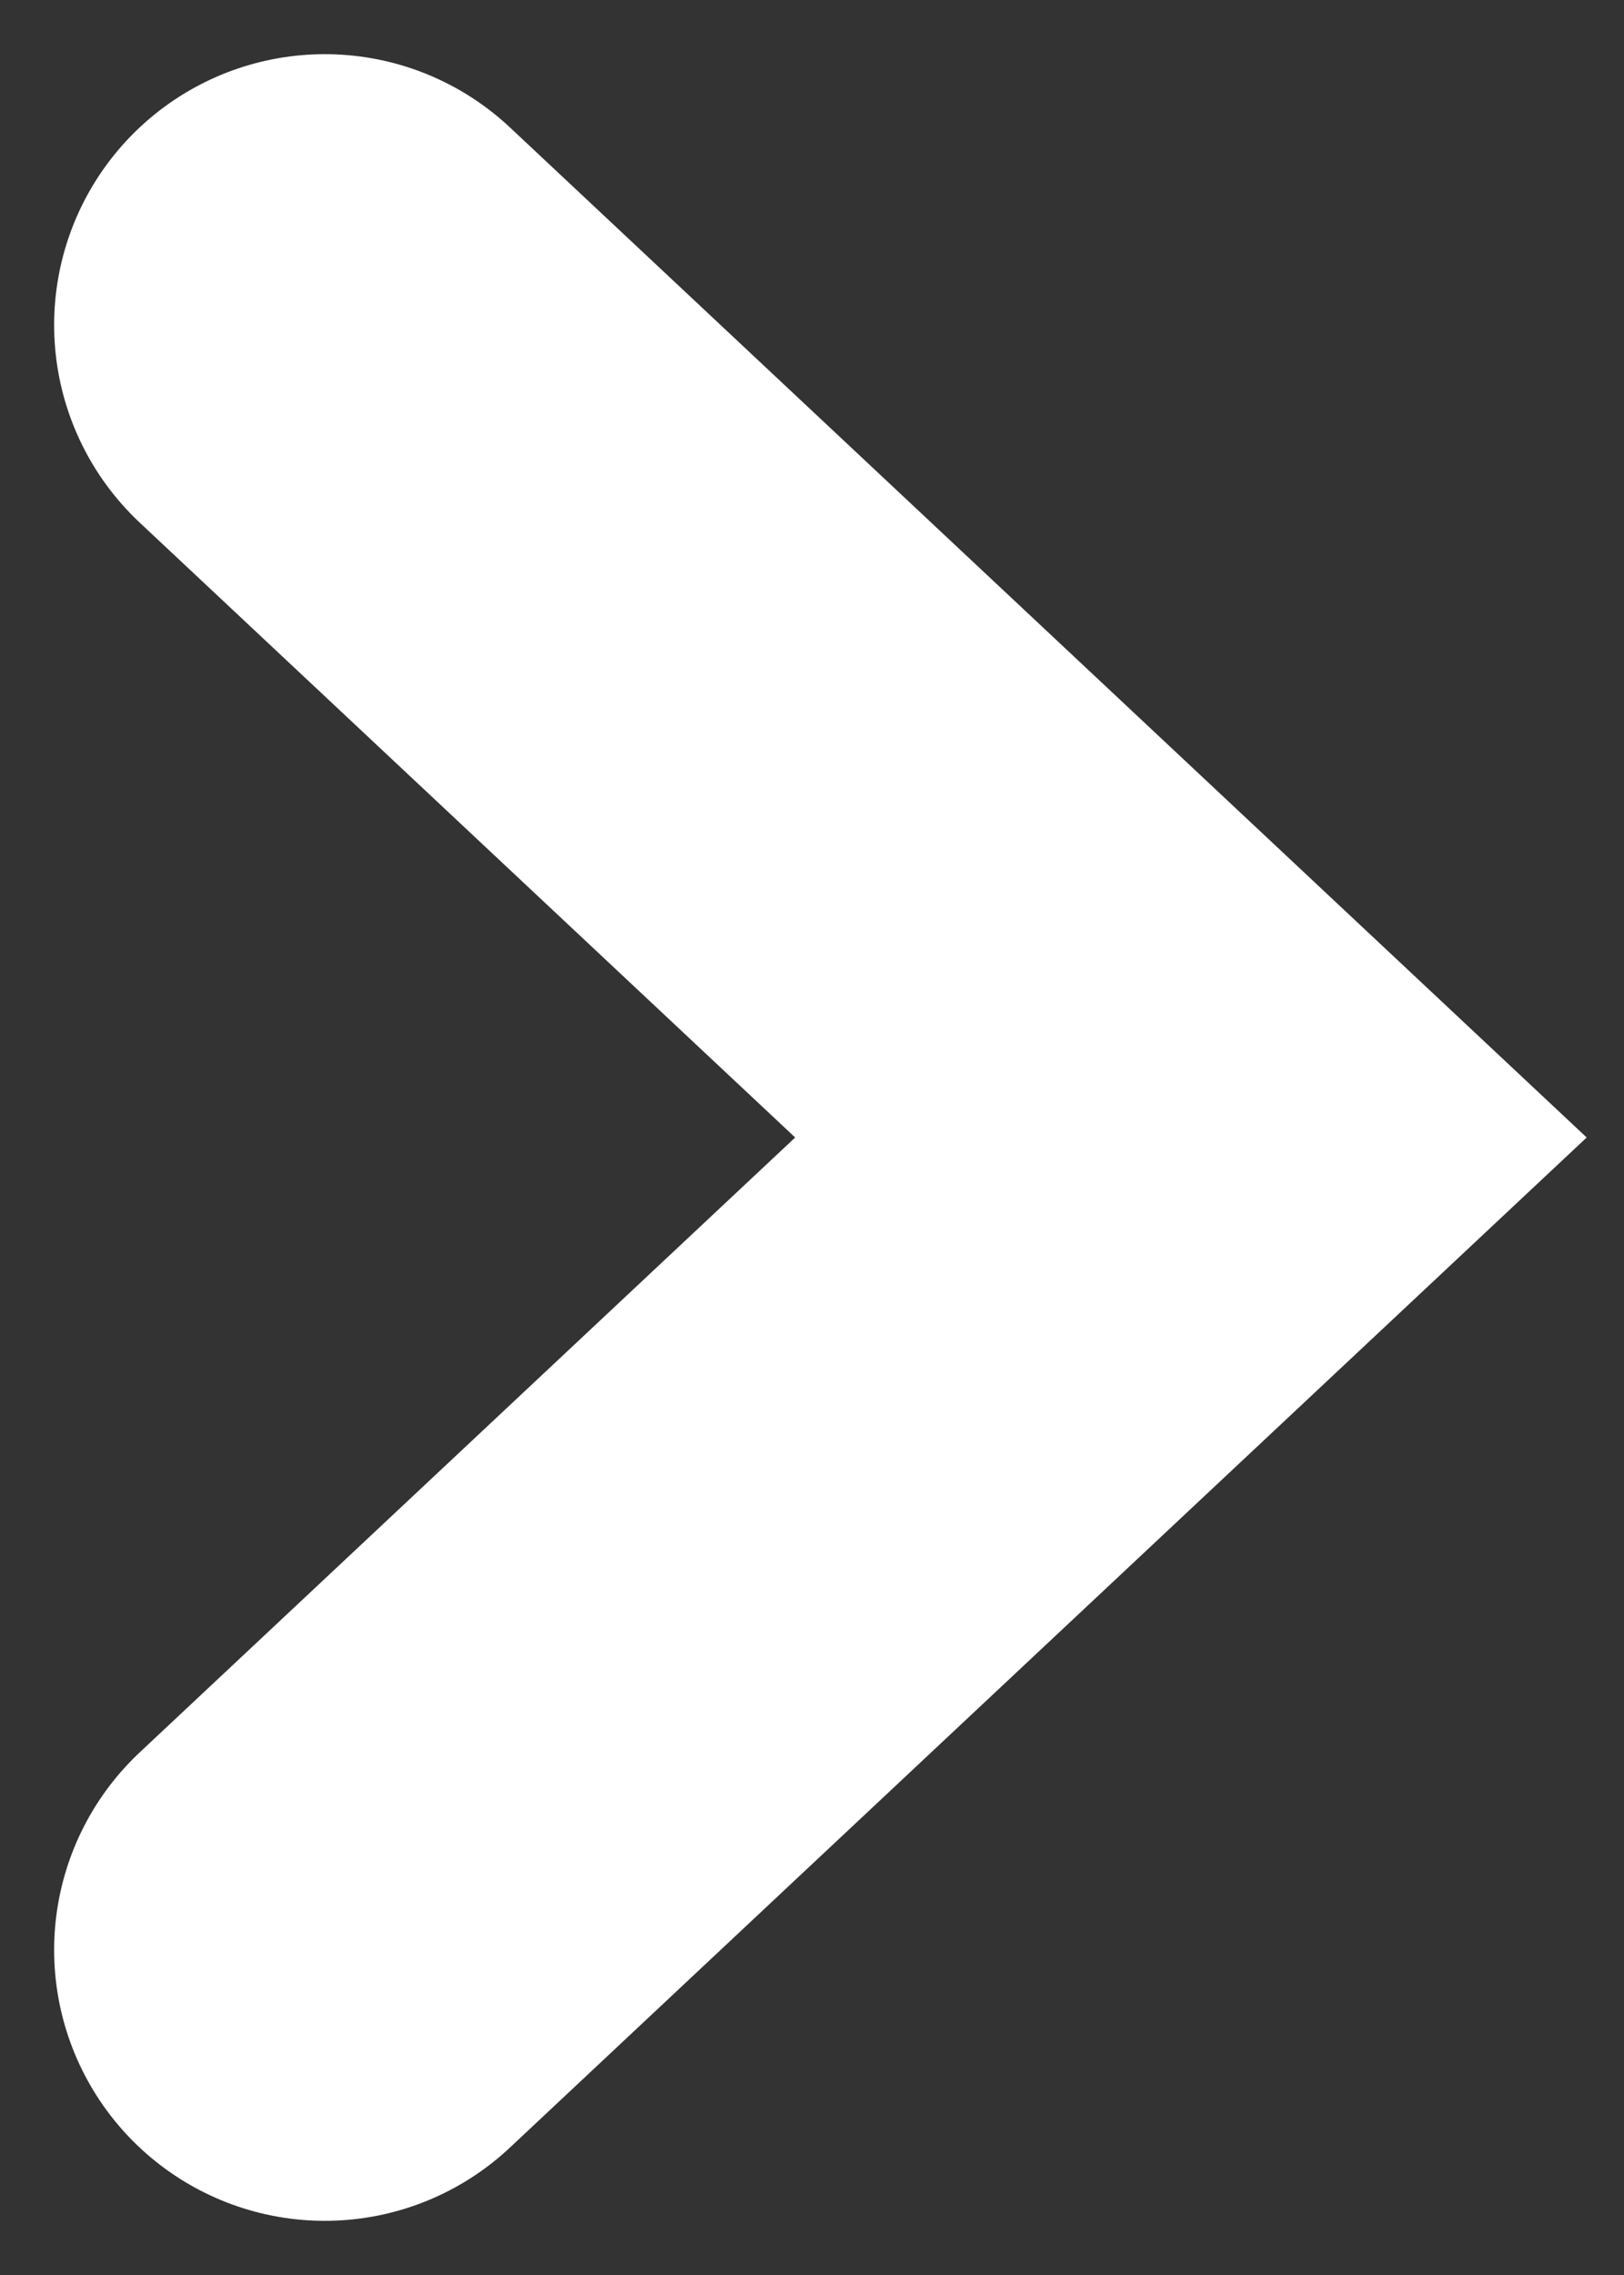 <svg width="15" height="21" viewBox="0 0 15 21" fill="none" xmlns="http://www.w3.org/2000/svg">
<rect x="0" y="0" width="15" height="21" fill="#333333" stroke="none"/>
<path d="M3 18L11 10.5L3 3" stroke="white" stroke-width="5" stroke-linecap="round"/>
</svg>
